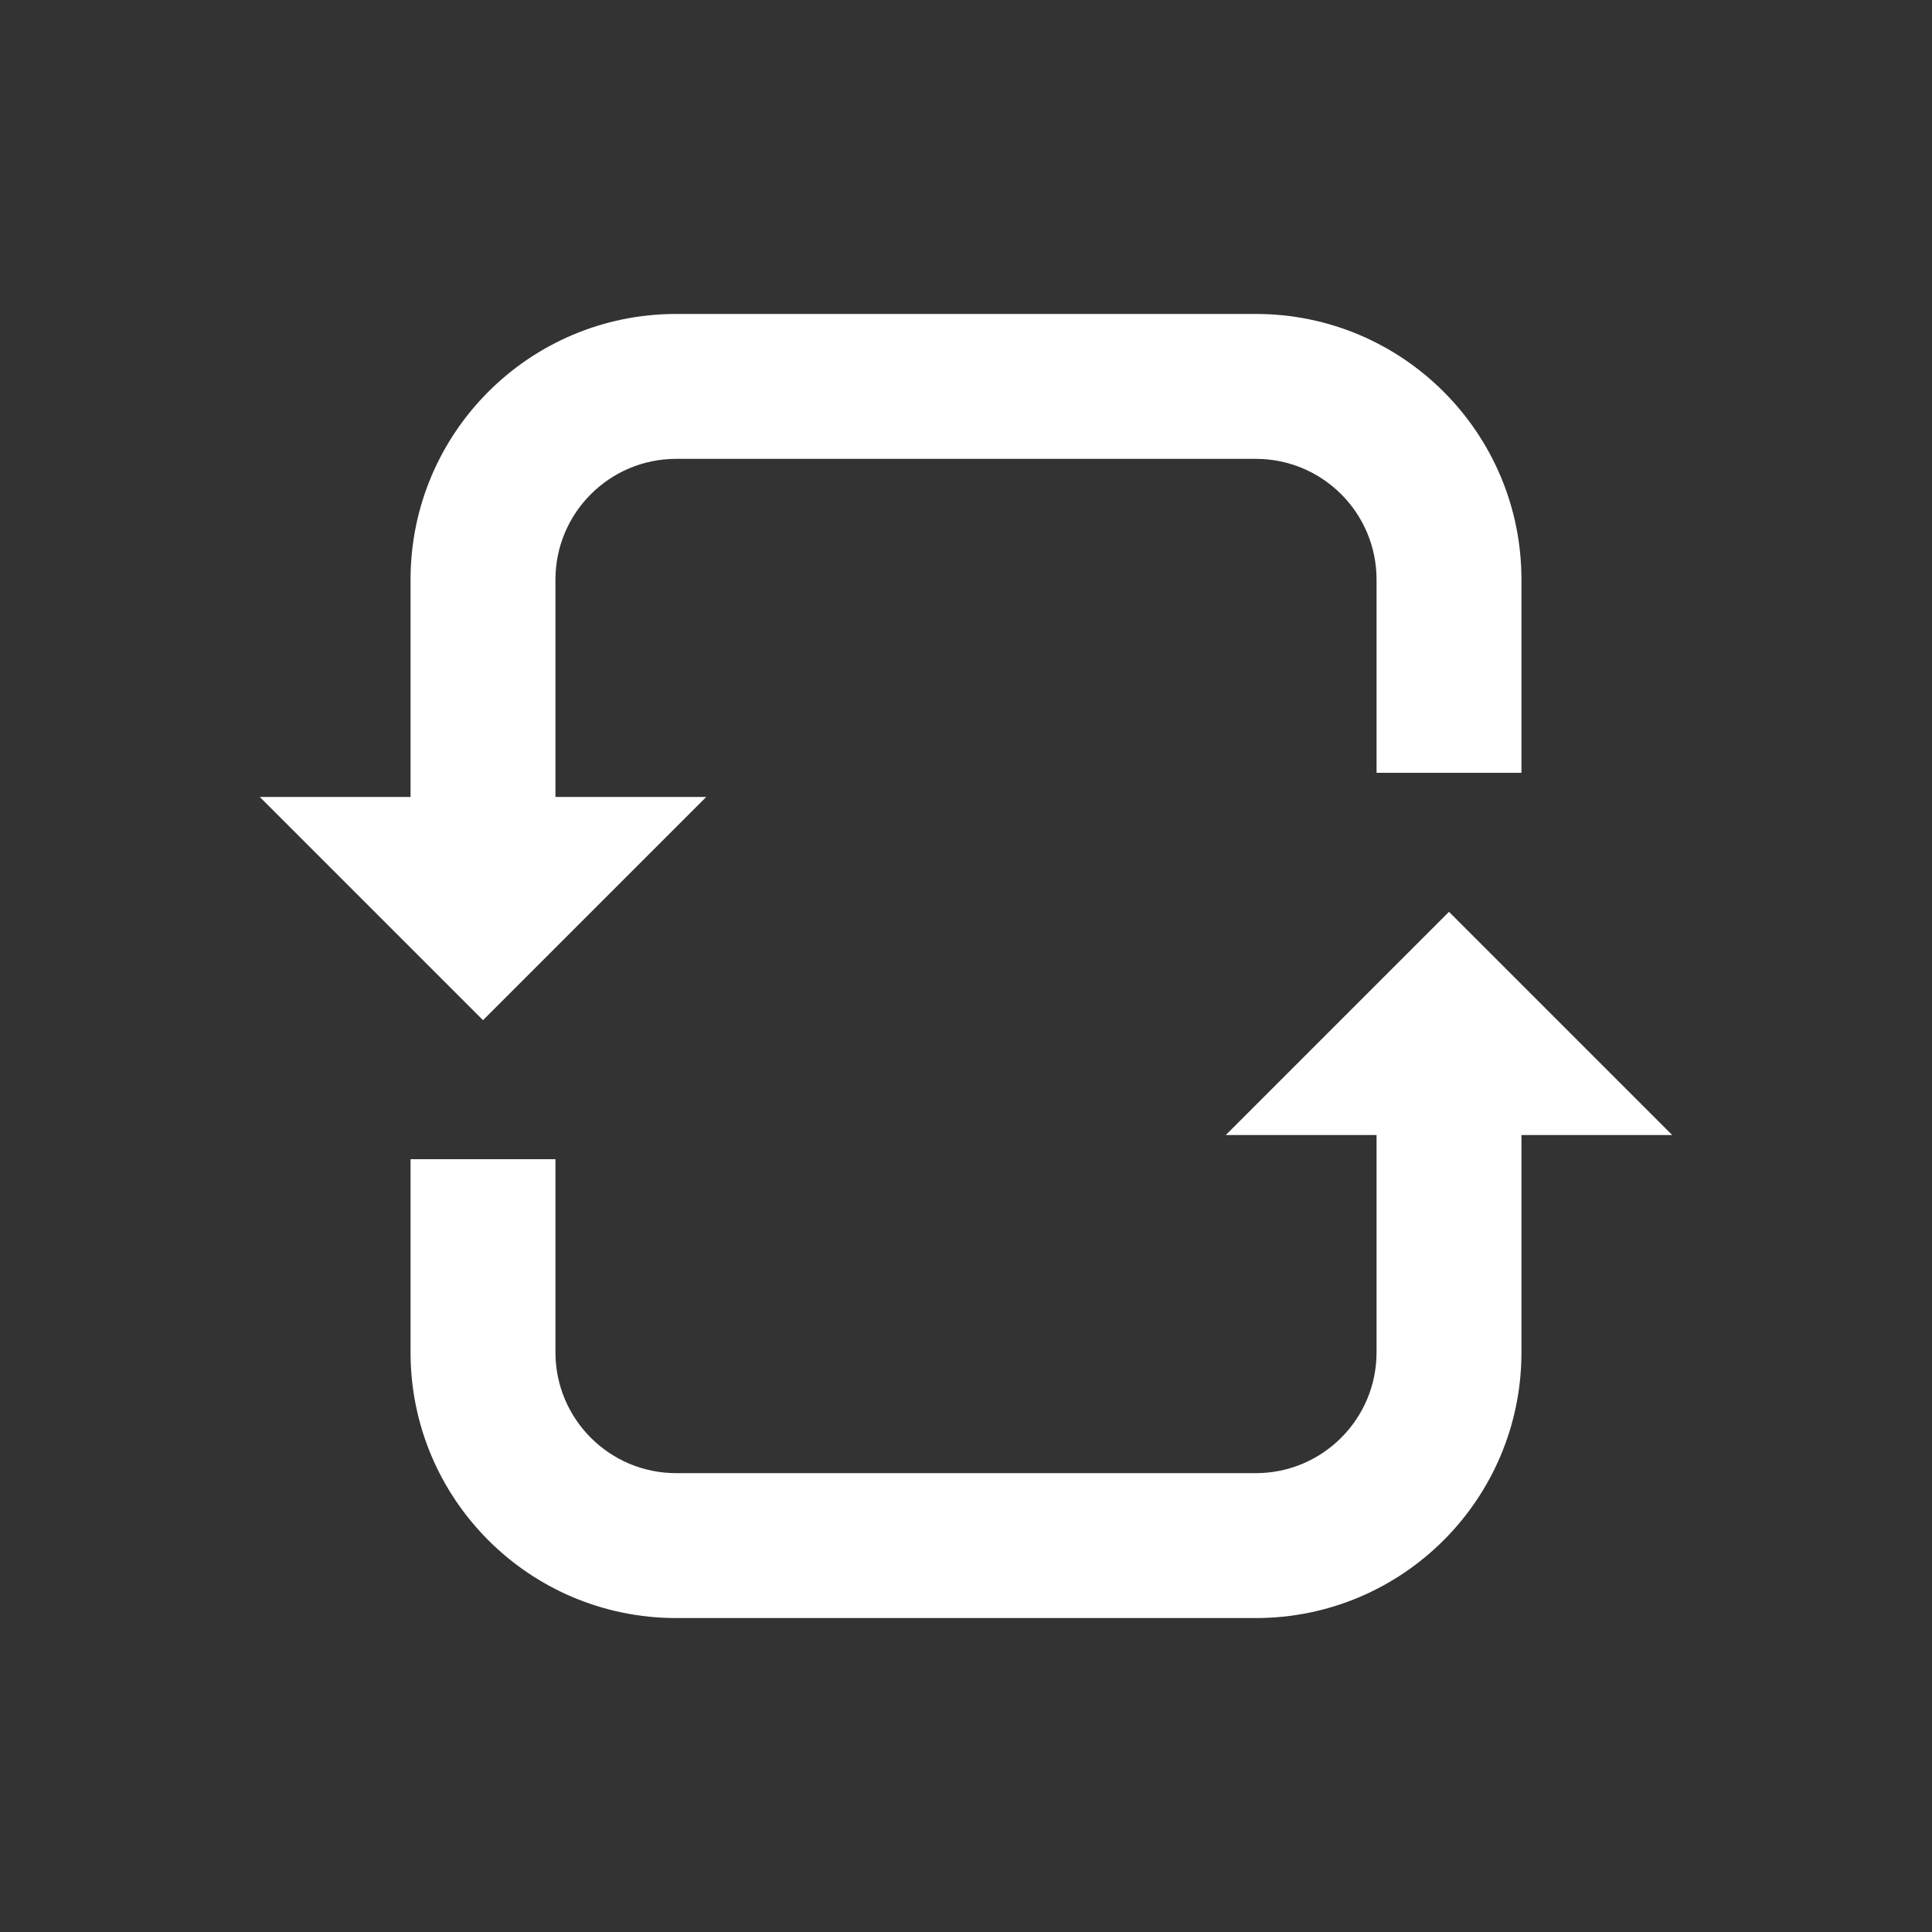 <svg width="20" height="20" viewBox="0 0 20 20" fill="none" xmlns="http://www.w3.org/2000/svg">
<rect x="0" y="0" width="20" height="20" fill="#333333" stroke="none"/>
<path fill-rule="evenodd" clip-rule="evenodd" d="M7 4.75C6.31 4.75 5.75 5.31 5.75 6V8.25H7.311L5 10.561L2.689 8.25H4.25V6C4.25 4.481 5.481 3.25 7 3.25H13C14.519 3.25 15.75 4.481 15.75 6V8H14.25V6C14.25 5.31 13.691 4.75 13 4.75H7Z" fill="white"/>
<path fill-rule="evenodd" clip-rule="evenodd" d="M13 15.25C13.69 15.25 14.25 14.69 14.25 14L14.25 11.75L12.689 11.75L15 9.439L17.311 11.75L15.75 11.75L15.75 14C15.75 15.519 14.519 16.75 13 16.75L7 16.75C5.481 16.75 4.25 15.519 4.25 14L4.25 12L5.75 12L5.75 14C5.75 14.69 6.31 15.25 7 15.25L13 15.25Z" fill="white"/>
</svg>
